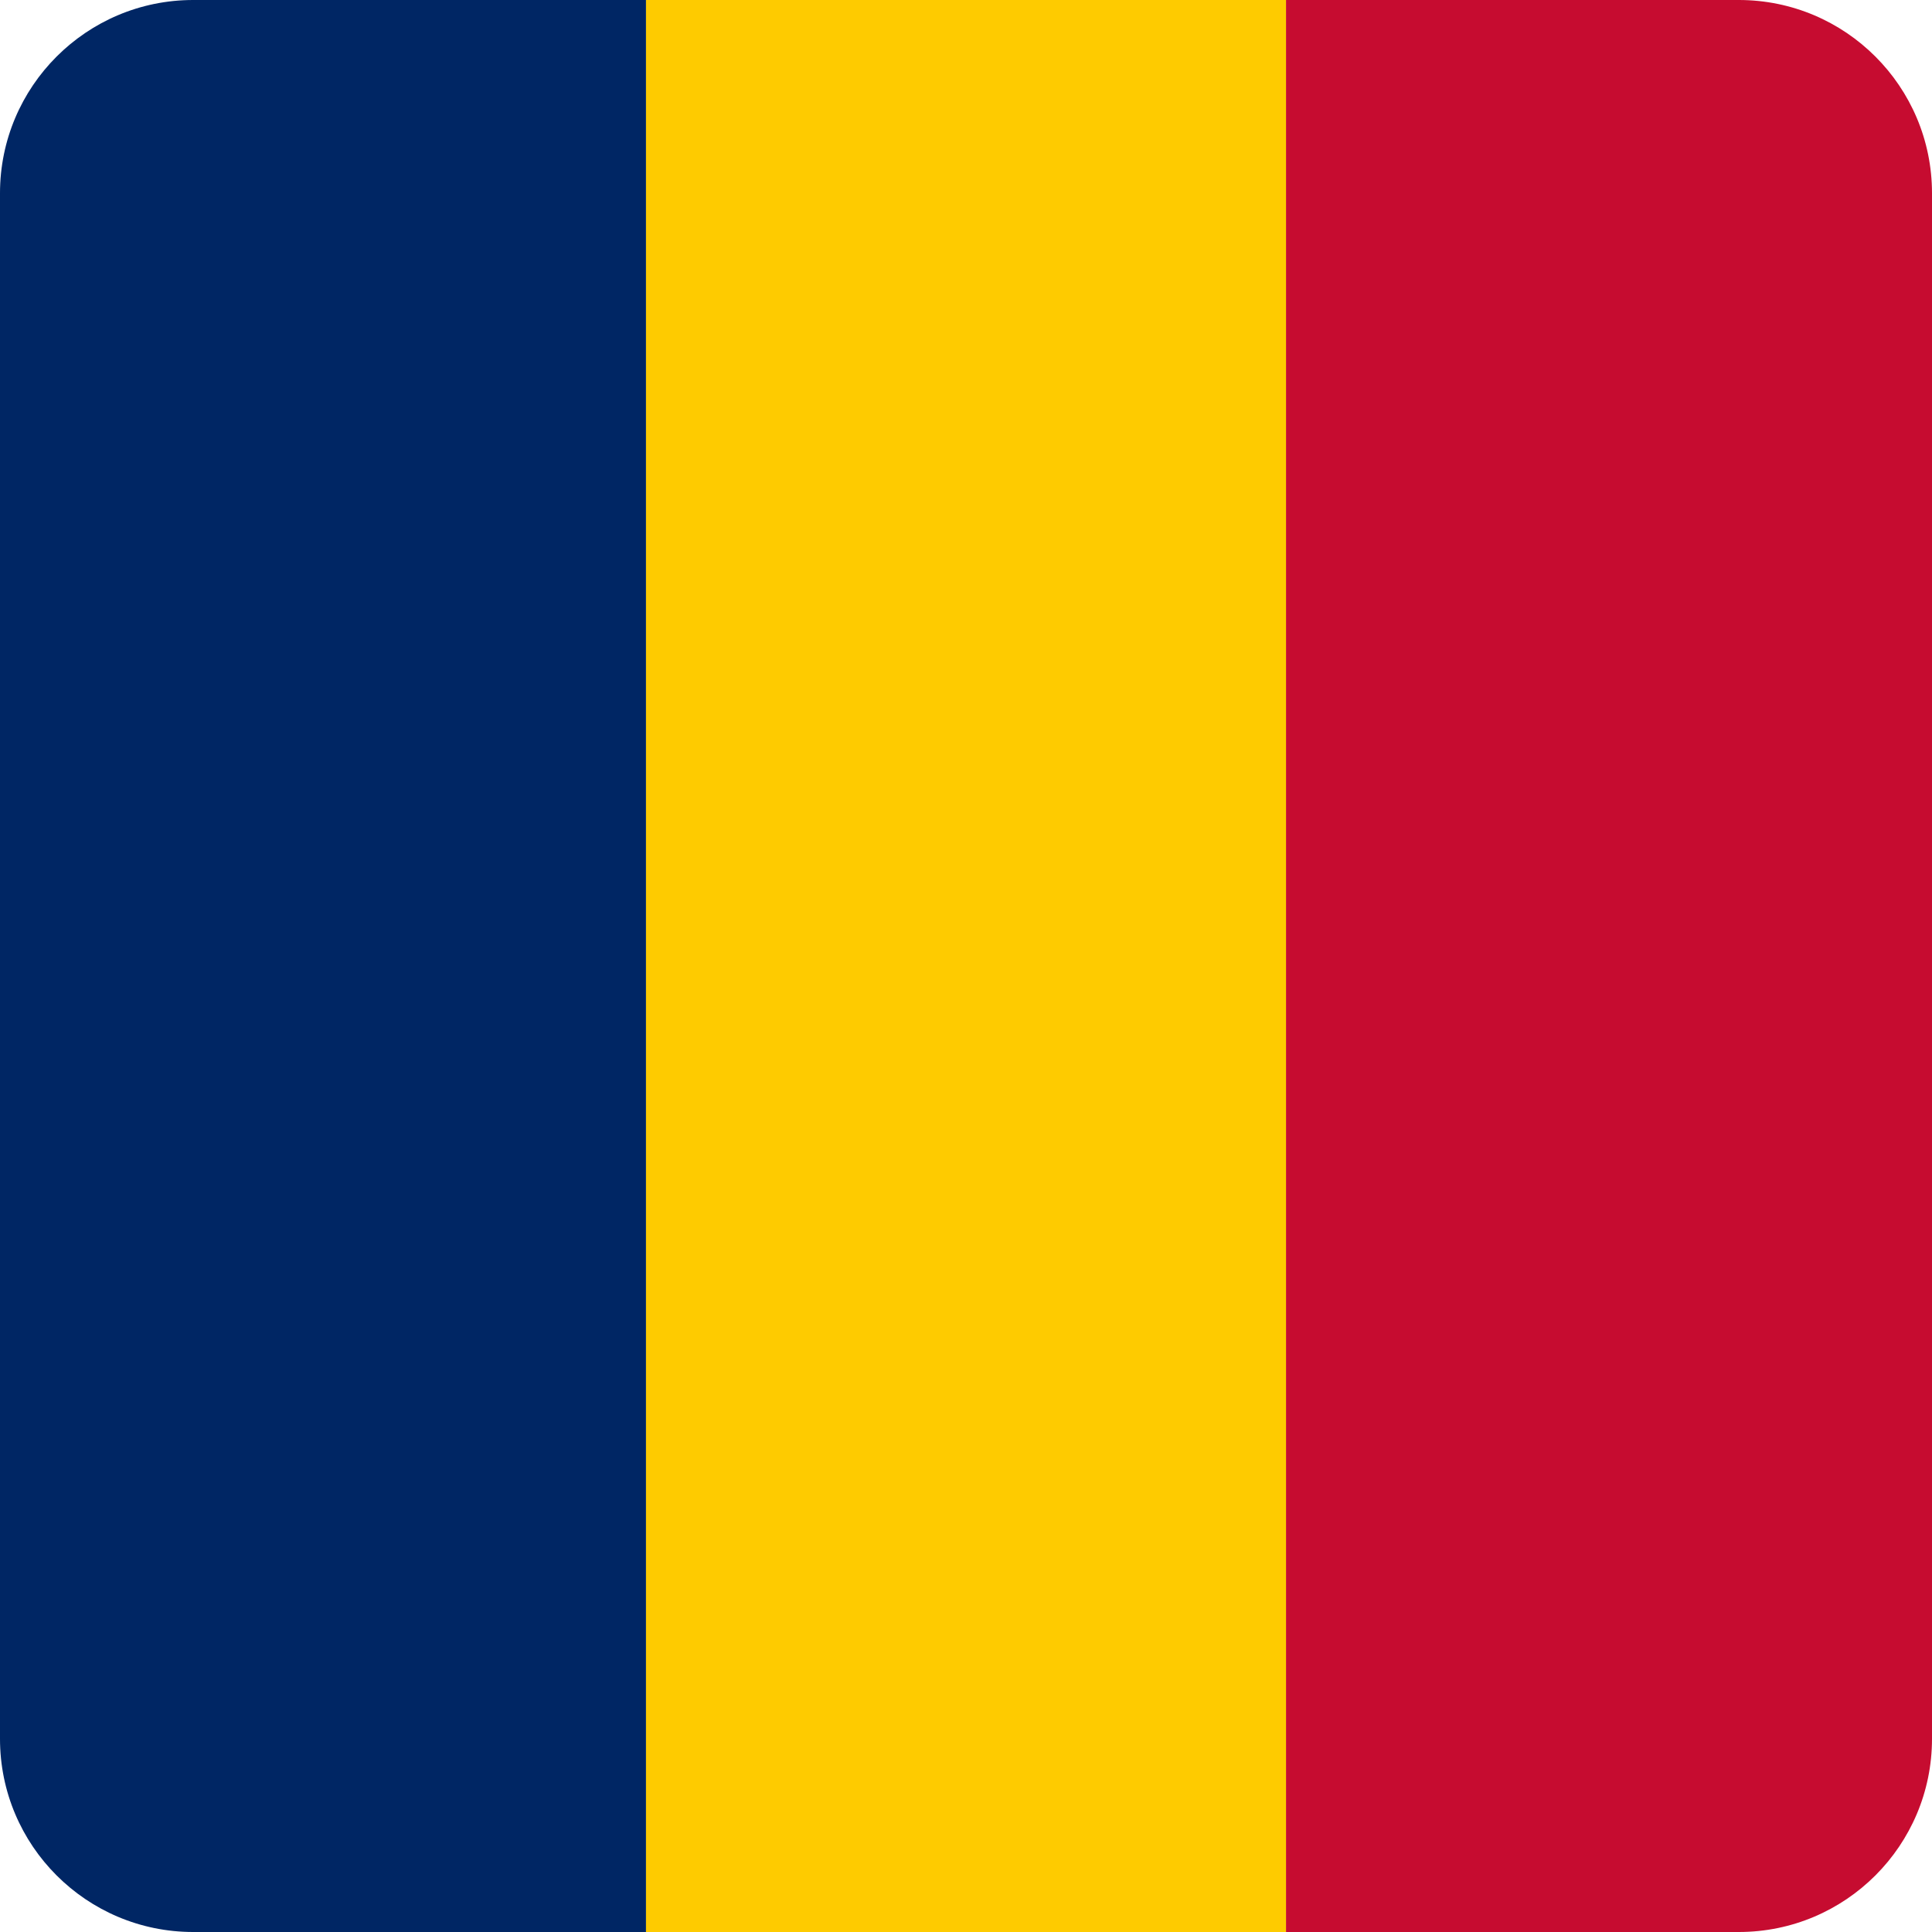 <svg width="40" height="40" viewBox="0 0 40 40" fill="none" xmlns="http://www.w3.org/2000/svg">
<g clip-path="url(#clip0_17522_60754)">
<path fill-rule="evenodd" clip-rule="evenodd" d="M0 0H13.375V40H0V0Z" fill="#002664"/>
<path fill-rule="evenodd" clip-rule="evenodd" d="M26.625 0H40V40H26.625V0Z" fill="#C60C30"/>
<path fill-rule="evenodd" clip-rule="evenodd" d="M13.375 0H26.625V40H13.375V0Z" fill="#FECB00"/>
</g>
<defs>
<clipPath id="clip0_17522_60754">
<path d="M0 4C0 1.791 1.791 0 4 0H36C38.209 0 40 1.791 40 4V36C40 38.209 38.209 40 36 40H4C1.791 40 0 38.209 0 36V4Z" fill="white"/>
</clipPath>
</defs>
</svg>
